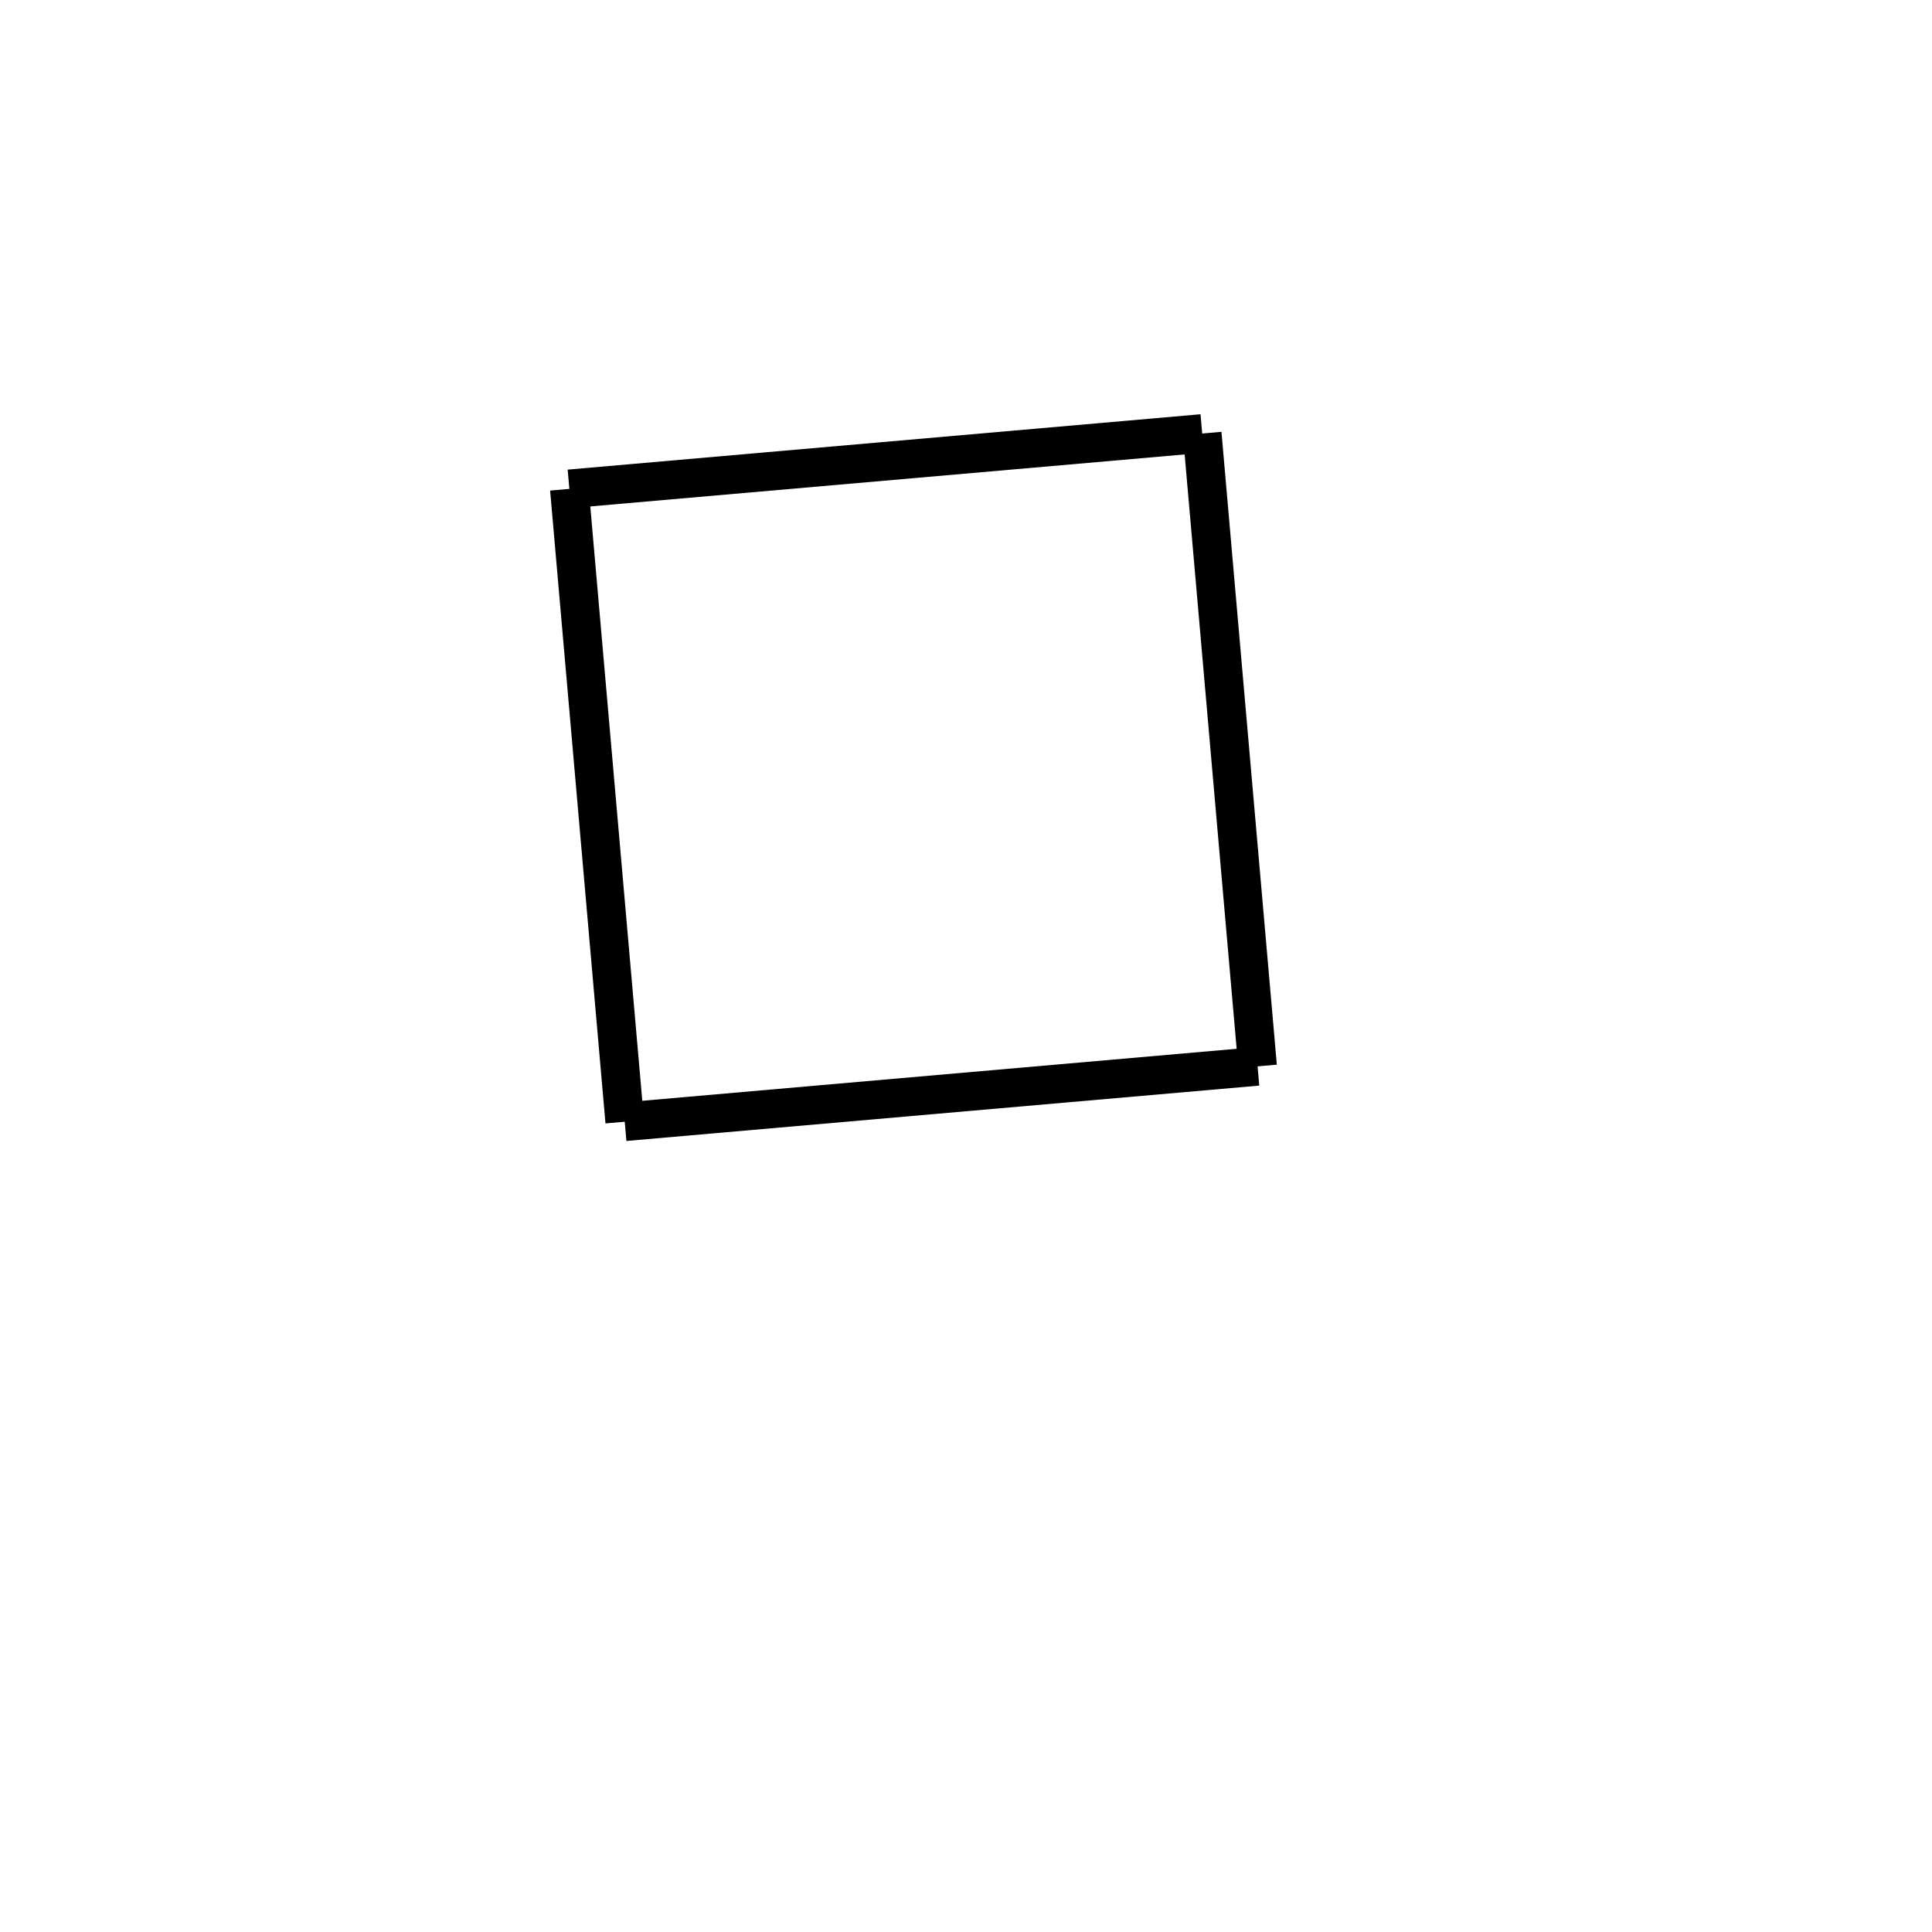 <!-- Este archivo es creado automaticamente por el generador de contenido del programa contornos version 1.1. Este elementos es el numero 98 de la serie actual-->
<svg xmlns="http://www.w3.org/2000/svg" height="100" width="100">
<line x1="62.226" y1="22.438" x2="65.092" y2="55.194" stroke-width="2" stroke="black" />
<line x1="65.092" y1="55.194" x2="32.336" y2="58.06" stroke-width="2" stroke="black" />
<line x1="29.47" y1="25.304" x2="32.336" y2="58.06" stroke-width="2" stroke="black" />
<line x1="62.226" y1="22.438" x2="29.47" y2="25.304" stroke-width="2" stroke="black" />
</svg>
